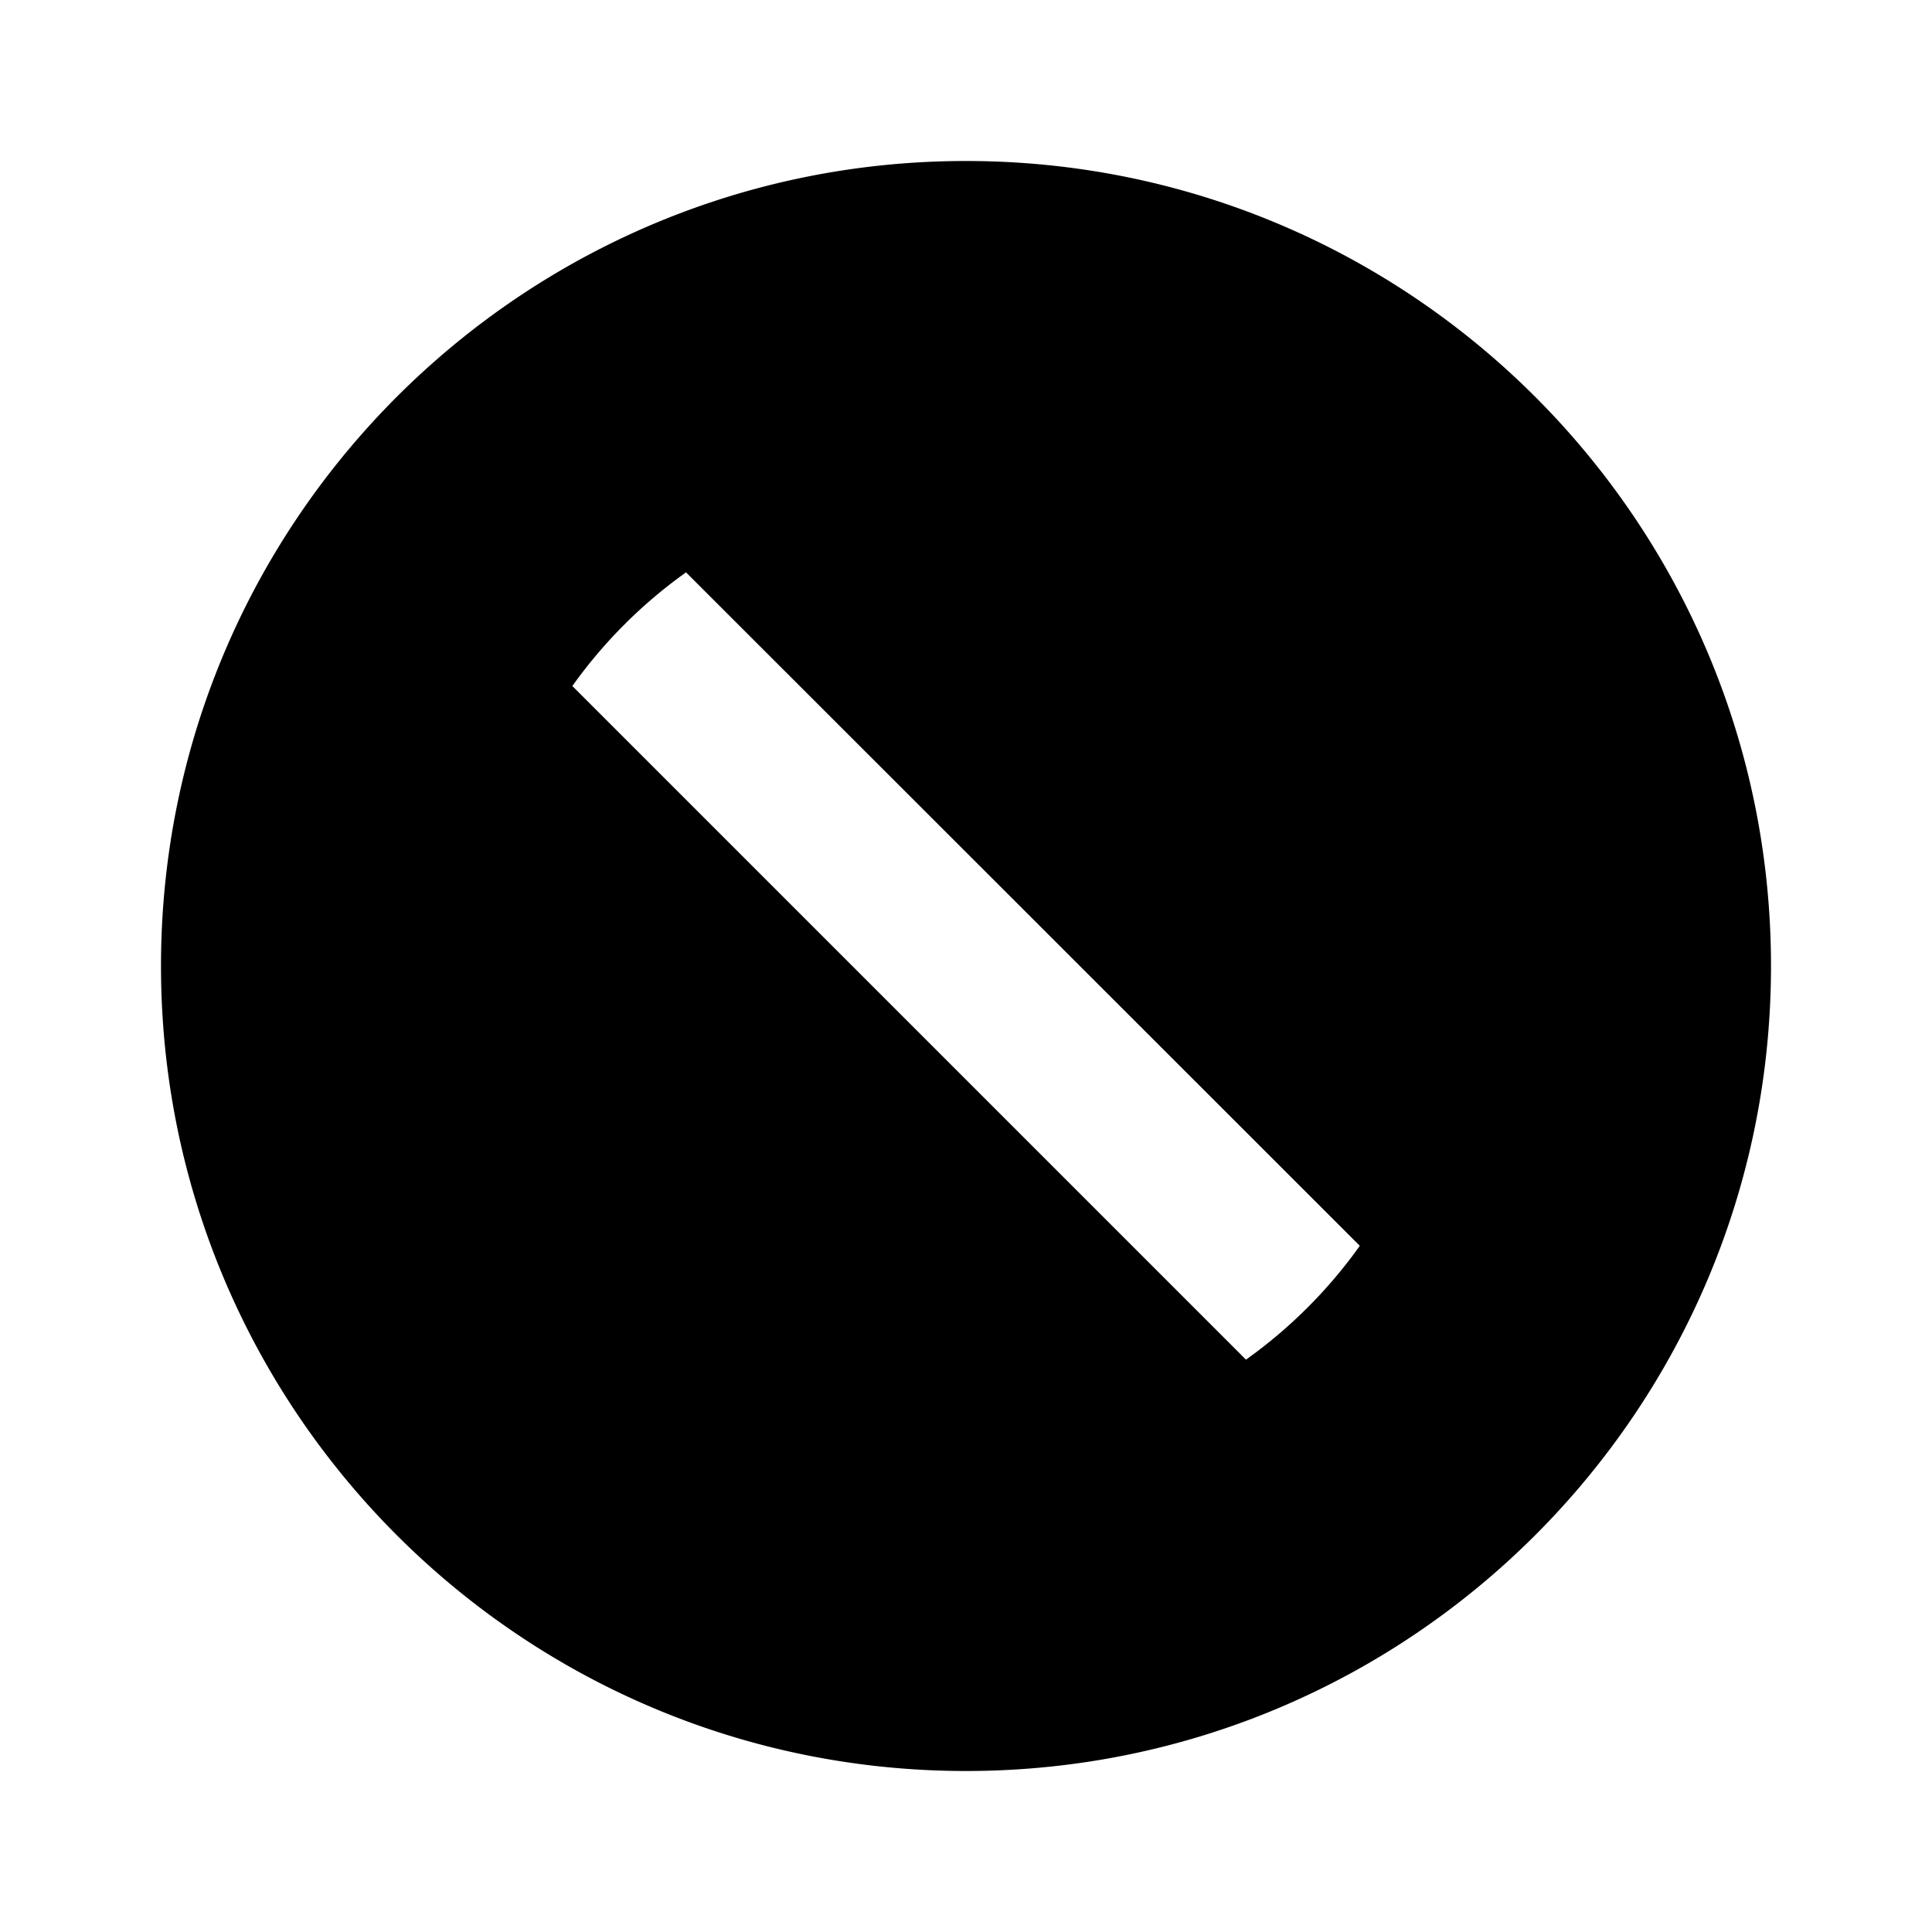 <svg xmlns="http://www.w3.org/2000/svg" width="100%" height="100%" viewBox="0 0 1200 1200"><path fill="currentColor" d="M600 1100C323.9 1100 100 876.1 100 600S323.9 100 600 100 1100 323.9 1100 600 876.1 1100 600 1100zM426.1 355.5A302 302 0 0 0 355.5 426.1L773.9 844.5A302 302 0 0 0 844.6 773.8L426.1 355.5z" /></svg>